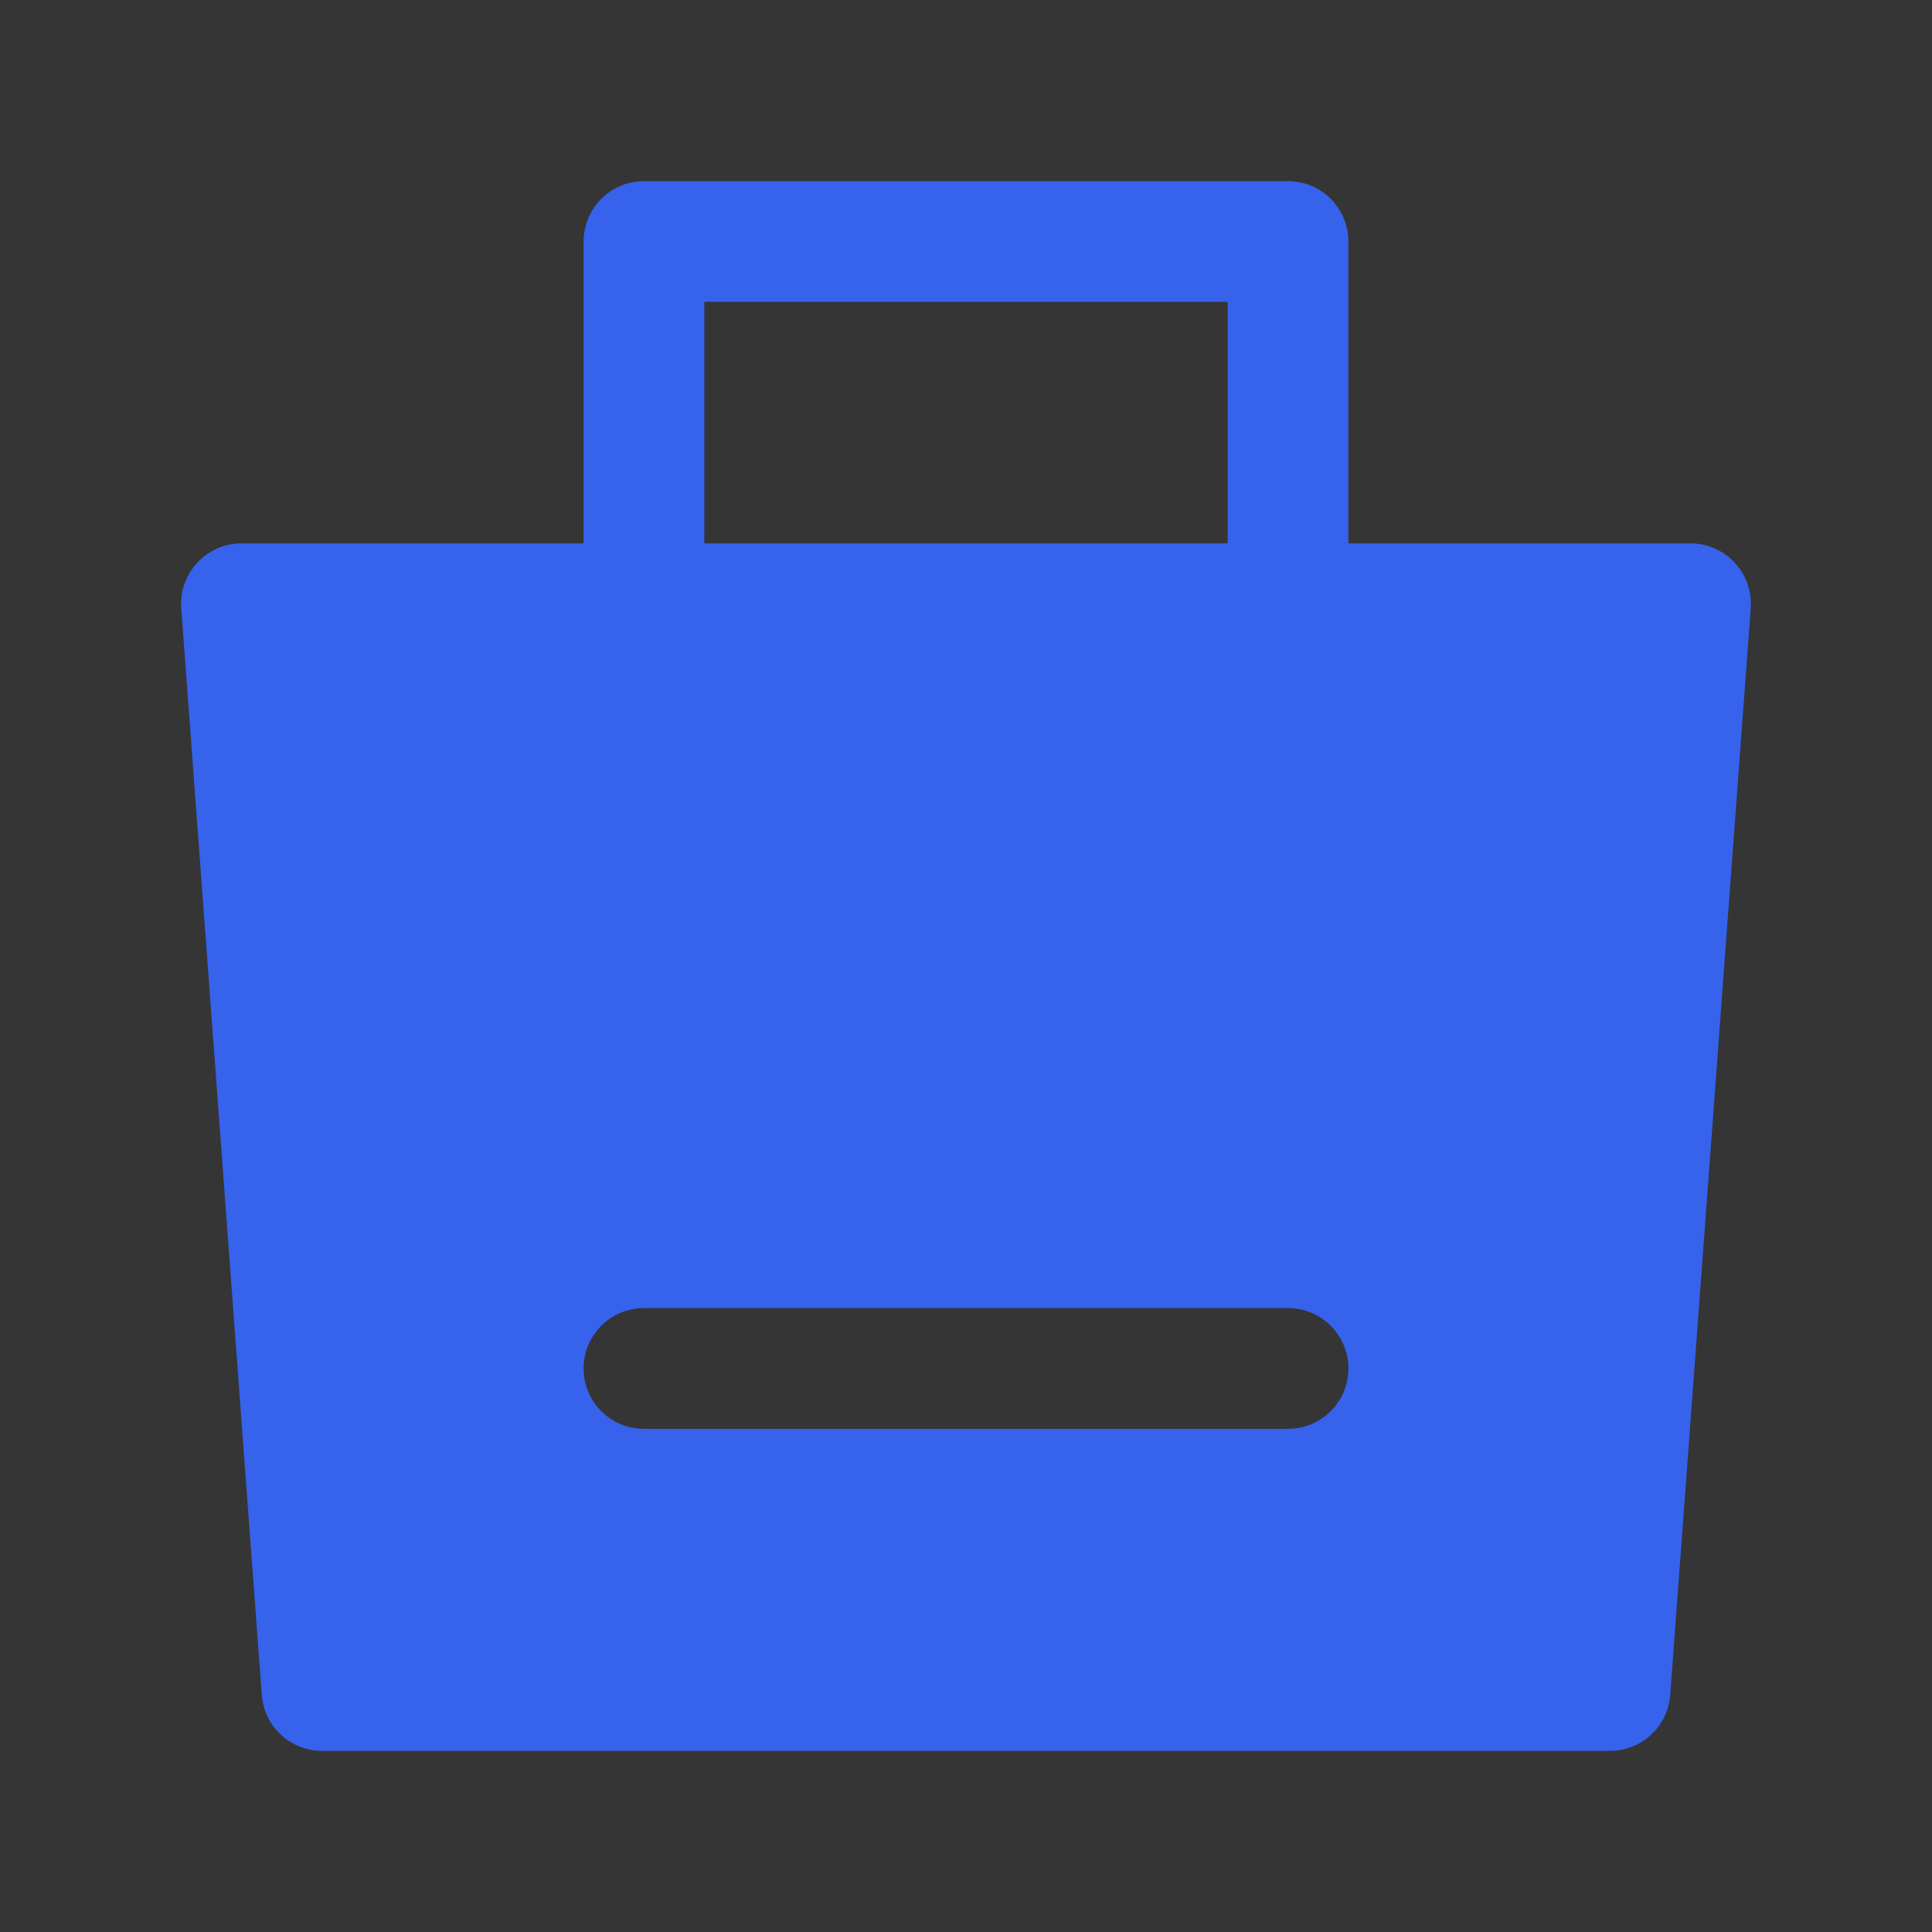 <svg xmlns="http://www.w3.org/2000/svg" xmlns:xlink="http://www.w3.org/1999/xlink" fill="none" version="1.1" width="16" height="16" viewBox="0 0 16 16"><rect x="0" y="0" width="16" height="16" fill="#333333" stroke="none"/><g><g><rect x="0" y="0" width="16" height="16" rx="0" fill="#FFFFFF" fill-opacity="0.01"/></g><g><path d="M10.167,6.333L10.167,2L10.667,2L10.667,2.5L5.333,2.5L5.333,2L5.833,2L5.833,6.333Q5.833,6.383,5.824,6.431Q5.814,6.479,5.795,6.525Q5.776,6.57,5.749,6.611Q5.722,6.652,5.687,6.687Q5.652,6.722,5.611,6.749Q5.57,6.776,5.525,6.795Q5.479,6.814,5.431,6.824Q5.383,6.833,5.333,6.833Q5.284,6.833,5.236,6.824Q5.187,6.814,5.142,6.795Q5.096,6.776,5.056,6.749Q5.015,6.722,4.98,6.687Q4.945,6.652,4.918,6.611Q4.89,6.57,4.871,6.525Q4.853,6.479,4.843,6.431Q4.833,6.383,4.833,6.333L4.833,2Q4.833,1.951,4.843,1.902Q4.853,1.854,4.871,1.809Q4.89,1.763,4.918,1.722Q4.945,1.681,4.98,1.646Q5.015,1.612,5.056,1.584Q5.096,1.557,5.142,1.538Q5.187,1.519,5.236,1.51Q5.284,1.5,5.333,1.5L10.667,1.5Q10.716,1.5,10.764,1.51Q10.813,1.519,10.858,1.538Q10.904,1.557,10.944,1.584Q10.985,1.612,11.02,1.646Q11.055,1.681,11.082,1.722Q11.11,1.763,11.129,1.809Q11.147,1.854,11.157,1.902Q11.167,1.951,11.167,2L11.167,6.333Q11.167,6.383,11.157,6.431Q11.147,6.479,11.129,6.525Q11.11,6.57,11.082,6.611Q11.055,6.652,11.02,6.687Q10.985,6.722,10.944,6.749Q10.904,6.776,10.858,6.795Q10.813,6.814,10.764,6.824Q10.716,6.833,10.667,6.833Q10.617,6.833,10.569,6.824Q10.521,6.814,10.475,6.795Q10.43,6.776,10.389,6.749Q10.348,6.722,10.313,6.687Q10.278,6.652,10.251,6.611Q10.224,6.57,10.205,6.525Q10.186,6.479,10.176,6.431Q10.167,6.383,10.167,6.333ZM11.167,6.333Q11.167,6.383,11.157,6.431Q11.147,6.479,11.129,6.525Q11.11,6.57,11.082,6.611Q11.055,6.652,11.02,6.687Q10.985,6.722,10.944,6.749Q10.904,6.776,10.858,6.795Q10.813,6.814,10.764,6.824Q10.716,6.833,10.667,6.833Q10.617,6.833,10.569,6.824Q10.521,6.814,10.475,6.795Q10.43,6.776,10.389,6.749Q10.348,6.722,10.313,6.687Q10.278,6.652,10.251,6.611Q10.224,6.57,10.205,6.525Q10.186,6.479,10.176,6.431Q10.167,6.383,10.167,6.333Q10.167,6.284,10.176,6.236Q10.186,6.187,10.205,6.142Q10.224,6.096,10.251,6.056Q10.278,6.015,10.313,5.98Q10.348,5.945,10.389,5.918Q10.43,5.89,10.475,5.871Q10.521,5.853,10.569,5.843Q10.617,5.833,10.667,5.833Q10.716,5.833,10.764,5.843Q10.813,5.853,10.858,5.871Q10.904,5.89,10.944,5.918Q10.985,5.945,11.02,5.98Q11.055,6.015,11.082,6.056Q11.11,6.096,11.129,6.142Q11.147,6.187,11.157,6.236Q11.167,6.284,11.167,6.333ZM5.833,6.333Q5.833,6.383,5.824,6.431Q5.814,6.479,5.795,6.525Q5.776,6.57,5.749,6.611Q5.722,6.652,5.687,6.687Q5.652,6.722,5.611,6.749Q5.57,6.776,5.525,6.795Q5.479,6.814,5.431,6.824Q5.383,6.833,5.333,6.833Q5.284,6.833,5.236,6.824Q5.187,6.814,5.142,6.795Q5.096,6.776,5.056,6.749Q5.015,6.722,4.98,6.687Q4.945,6.652,4.918,6.611Q4.89,6.57,4.871,6.525Q4.853,6.479,4.843,6.431Q4.833,6.383,4.833,6.333Q4.833,6.284,4.843,6.236Q4.853,6.187,4.871,6.142Q4.89,6.096,4.918,6.056Q4.945,6.015,4.98,5.98Q5.015,5.945,5.056,5.918Q5.096,5.89,5.142,5.871Q5.187,5.853,5.236,5.843Q5.284,5.833,5.333,5.833Q5.383,5.833,5.431,5.843Q5.479,5.853,5.525,5.871Q5.57,5.89,5.611,5.918Q5.652,5.945,5.687,5.98Q5.722,6.015,5.749,6.056Q5.776,6.096,5.795,6.142Q5.814,6.187,5.824,6.236Q5.833,6.284,5.833,6.333Z" fill="#3662EC" fill-opacity="1"/></g><g><path d="M2.168,14.037L1.501,5.037C1.481,4.762,1.688,4.522,1.963,4.501C1.975,4.5,1.988,4.5,2,4.5L14,4.5C14.276,4.5,14.5,4.724,14.5,5C14.5,5.012,14.5,5.025,14.499,5.037L13.832,14.037C13.813,14.298,13.595,14.5,13.333,14.5L2.667,14.5C2.405,14.5,2.187,14.298,2.168,14.037ZM10.667,11.833L5.333,11.833C5.057,11.833,4.833,11.609,4.833,11.333C4.833,11.057,5.057,10.833,5.333,10.833L10.667,10.833C10.943,10.833,11.167,11.057,11.167,11.333C11.167,11.609,10.943,11.833,10.667,11.833Z" fill-rule="evenodd" fill="#3662EC" fill-opacity="1"/></g></g></svg>